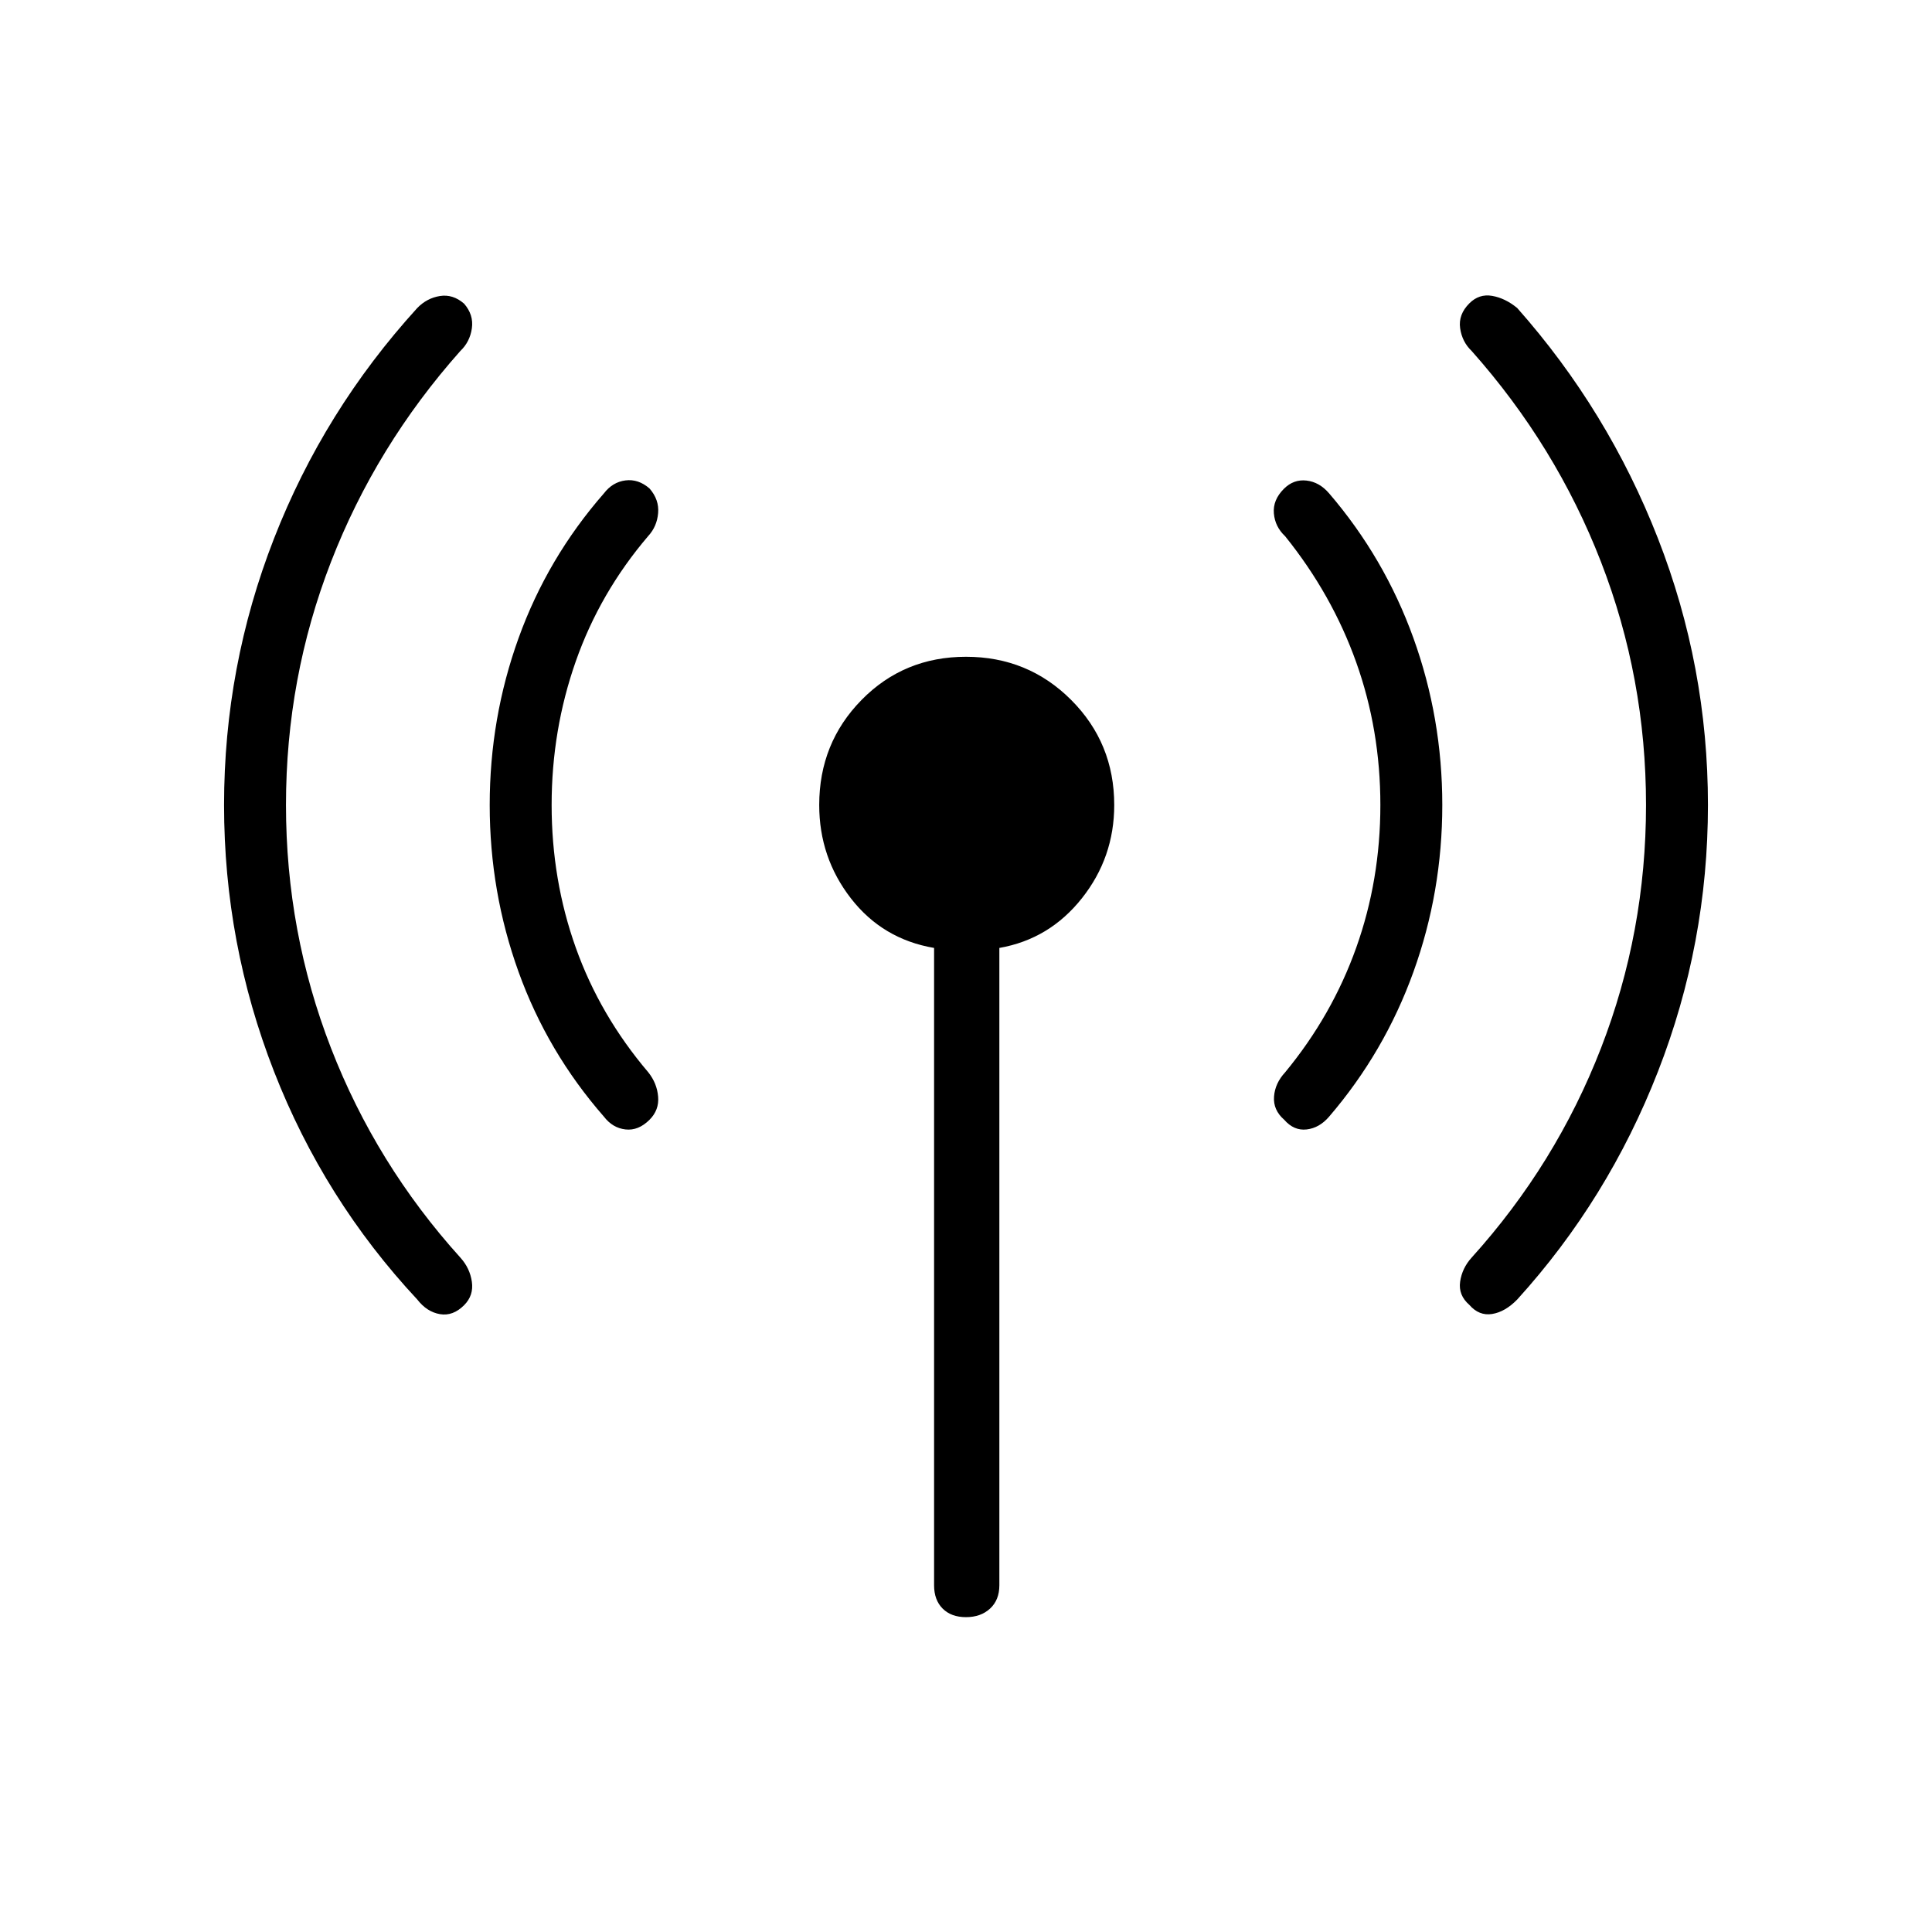 <svg xmlns="http://www.w3.org/2000/svg" height="40" viewBox="0 -960 960 960" width="40"><path d="M142.102-560q0 63.128 22.372 120.801t64.269 104.084q4.757 5.243 5.725 12.038t-3.866 11.628q-5.551 5.552-12.025 4.436-6.475-1.115-11.231-7.256-46.359-49.692-71.186-113.308Q111.333-491.192 111.333-560q0-68.808 24.827-132.423 24.827-63.616 71.186-114.539 4.756-4.91 11.231-5.948 6.474-1.039 12.025 3.794 4.834 5.552 3.866 12.27-.968 6.718-5.725 11.243-41.897 47.129-64.269 104.802Q142.102-623.128 142.102-560Zm132 0q0 37.256 12.007 70.917 12.006 33.66 36.032 61.916 4.308 5.411 4.878 12.071.571 6.66-4.263 11.494-5.551 5.551-11.961 4.814-6.411-.737-10.718-6.366-28.039-32.077-42.391-71.872Q243.333-516.82 243.333-560q0-43.18 14.353-82.974 14.352-39.795 42.391-71.872 4.307-5.628 10.718-6.443 6.41-.814 11.961 4.02 4.834 5.551 4.263 12.211-.57 6.66-4.878 11.353-24.026 28.128-36.032 62.288-12.007 34.161-12.007 71.417Zm190.039 387.693v-316.667q-25.615-4.372-41.346-24.654Q407.064-533.91 407.064-560q0-30.808 21.064-52.231 21.064-21.423 51.872-21.423t52.231 21.423q21.423 21.423 21.423 52.231 0 26.09-16.09 46.372t-40.987 24.654v316.667q0 7.346-4.615 11.602-4.616 4.257-11.962 4.257t-11.603-4.257q-4.256-4.256-4.256-11.602ZM685.898-560q0-37.256-12.007-70.917-12.006-33.66-35.314-62.634-5.026-4.693-5.596-11.353-.571-6.66 4.981-12.212 4.833-4.833 11.243-4.096 6.411.738 11.231 6.366 27.526 32.077 41.878 71.872Q716.667-603.18 716.667-560q0 43.18-14.353 82.974-14.352 39.795-41.878 71.872-4.82 5.629-11.154 6.366-6.333.737-11.166-4.814-5.552-4.834-5.058-11.494.493-6.66 5.519-12.071 23.308-28.256 35.314-61.916 12.007-33.661 12.007-70.917Zm132 0q0-63.128-22.372-120.801t-64.269-104.802q-4.757-4.525-5.725-11.32t4.584-12.346q4.833-4.834 11.307-3.718 6.475 1.115 12.462 6.025 45.128 50.923 69.955 114.539Q848.667-628.808 848.667-560q0 68.808-24.827 132.423-24.827 63.616-69.955 113.308-5.987 6.141-12.462 7.179-6.474 1.039-11.307-4.512-5.552-4.834-4.584-11.552t5.725-11.961q41.897-46.411 64.269-104.084Q817.898-496.872 817.898-560Z"/></svg>